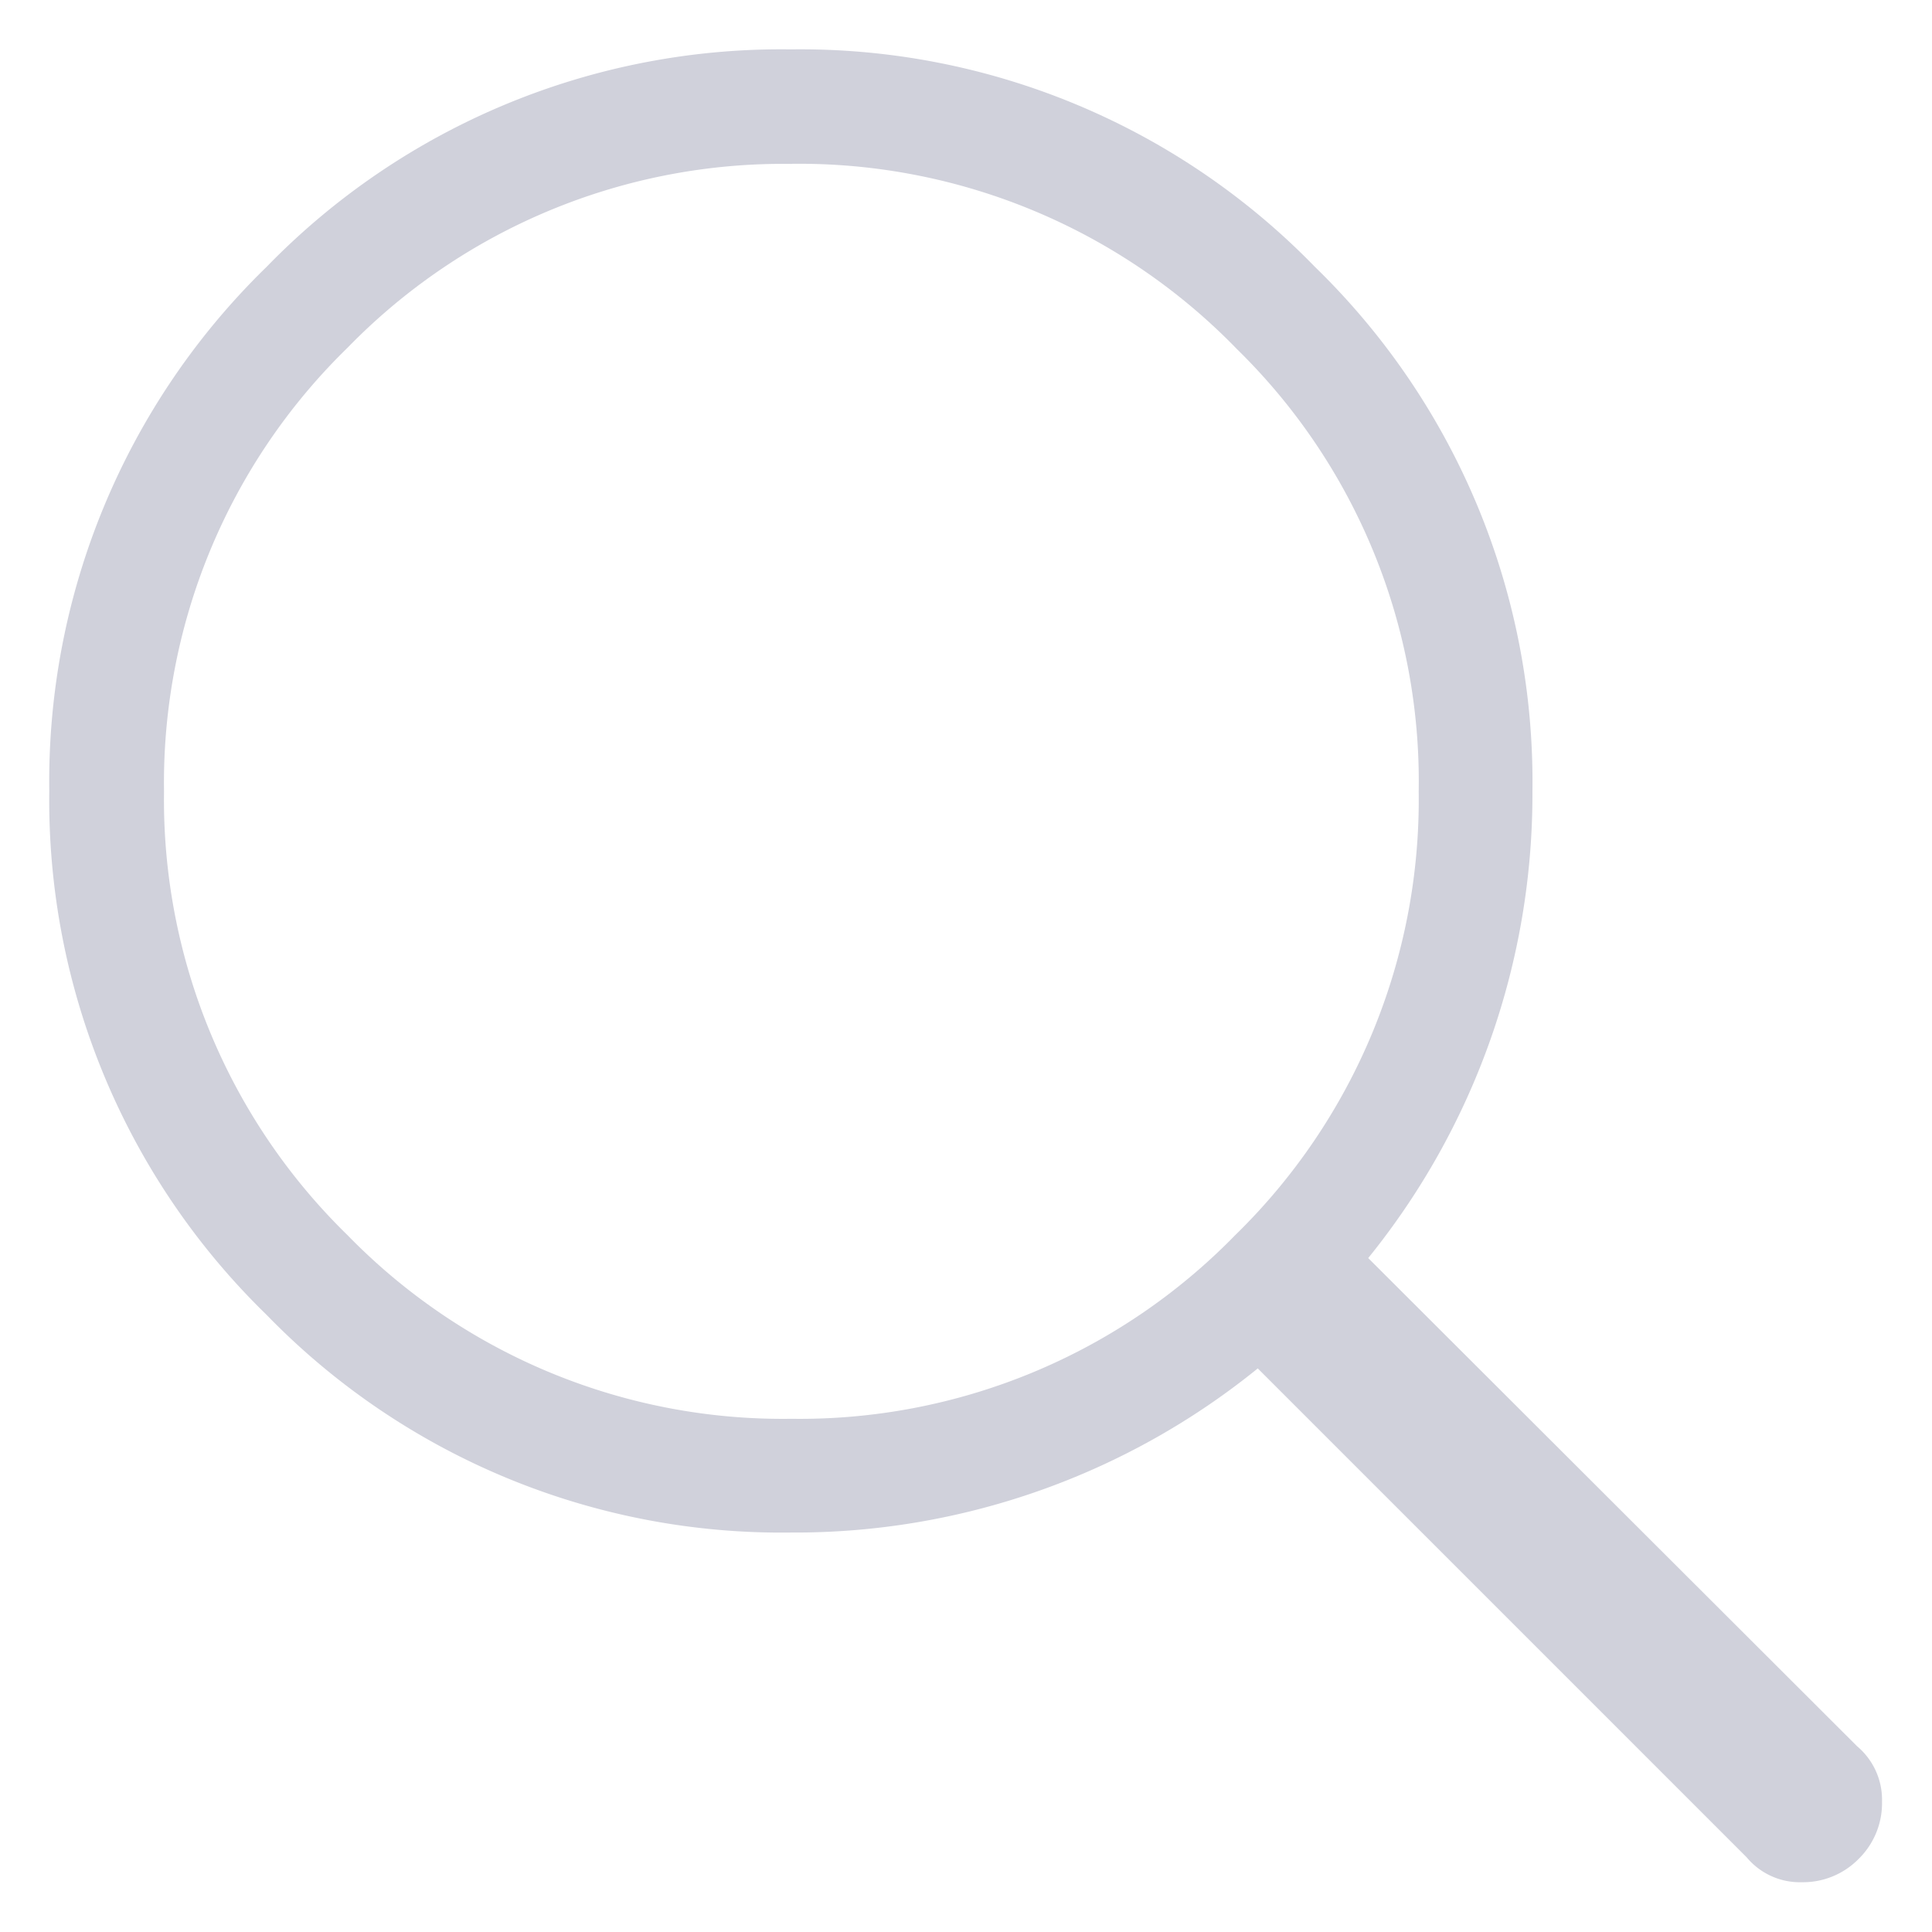 <svg xmlns="http://www.w3.org/2000/svg" width="19.365" height="19.366" viewBox="0 0 19.365 19.366">
  <defs>
    <style>
      .cls-1 {
        fill: #d0d1db;
        stroke: rgba(0,0,0,0);
        stroke-miterlimit: 10;
      }
    </style>
  </defs>
  <path id="Subtração_1" data-name="Subtração 1" class="cls-1" d="M8603.563-519.634a.694.694,0,0,1-.555-.25l-4.9-4.9a7.364,7.364,0,0,1-4.68,1.645,7.189,7.189,0,0,1-5.254-2.181,7.192,7.192,0,0,1-2.179-5.252,7.194,7.194,0,0,1,2.179-5.254,7.189,7.189,0,0,1,5.254-2.179,7.188,7.188,0,0,1,5.252,2.179,7.191,7.191,0,0,1,2.181,5.254,7.386,7.386,0,0,1-1.646,4.682l4.9,4.893a.7.7,0,0,1,.25.555.781.781,0,0,1-.232.572A.781.781,0,0,1,8603.563-519.634Zm-10.13-17.223a6.088,6.088,0,0,0-4.448,1.842,6.087,6.087,0,0,0-1.84,4.448,6.094,6.094,0,0,0,1.84,4.448,6.088,6.088,0,0,0,4.448,1.84,6.094,6.094,0,0,0,4.448-1.84,6.094,6.094,0,0,0,1.84-4.448A6.059,6.059,0,0,0,8597.9-535,6.111,6.111,0,0,0,8593.434-536.858Z" transform="translate(-8585.501 538.5)"/>
</svg>

